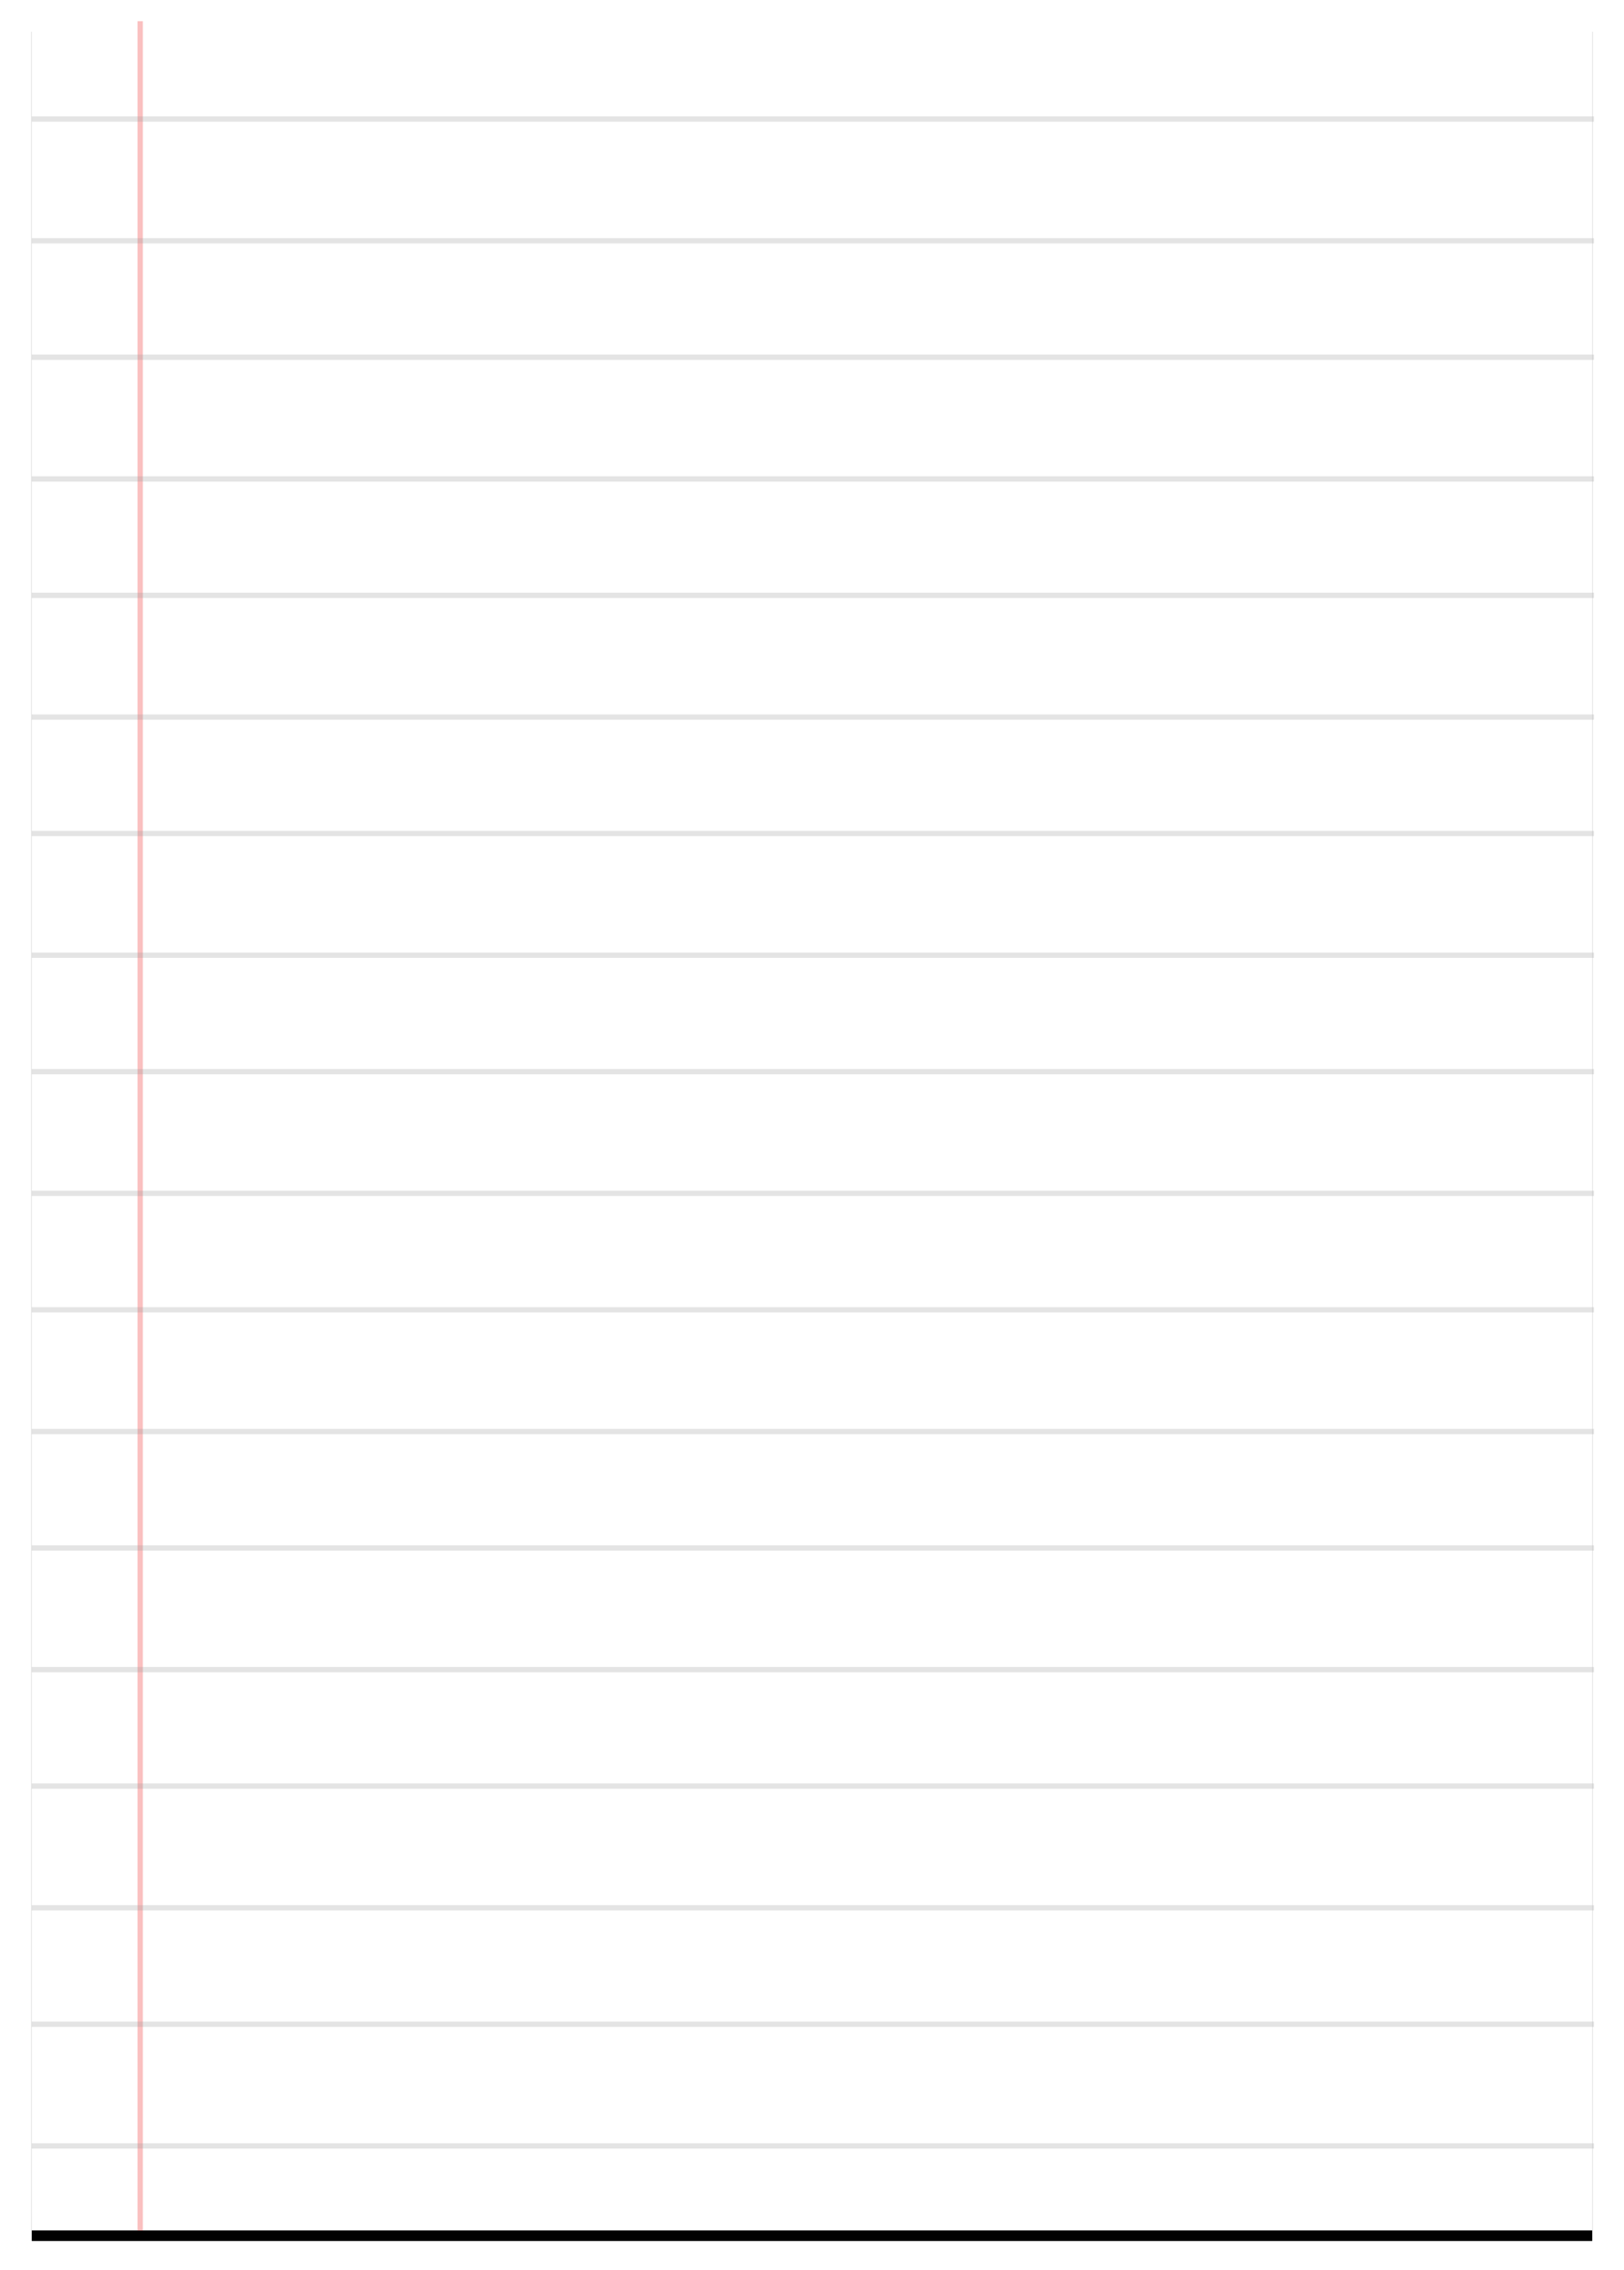 <?xml version="1.0" encoding="UTF-8"?>
<svg width="307px" height="429px" viewBox="0 0 307 429" version="1.1" xmlns="http://www.w3.org/2000/svg" xmlns:xlink="http://www.w3.org/1999/xlink">
    <!-- Generator: Sketch 50.2 (55047) - http://www.bohemiancoding.com/sketch -->
    <title>Group</title>
    <desc>Created with Sketch.</desc>
    <defs>
        <polygon id="path-1" points="0 0 264.638 0 295 0 295 25.787 295 417.462 0 417.462"></polygon>
        <filter x="-3.4%" y="-1.9%" width="106.8%" height="104.8%" filterUnits="objectBoundingBox" id="filter-2">
            <feOffset dx="0" dy="2" in="SourceAlpha" result="shadowOffsetOuter1"></feOffset>
            <feGaussianBlur stdDeviation="3" in="shadowOffsetOuter1" result="shadowBlurOuter1"></feGaussianBlur>
            <feColorMatrix values="0 0 0 0 0   0 0 0 0 0   0 0 0 0 0  0 0 0 0.46 0" type="matrix" in="shadowBlurOuter1"></feColorMatrix>
        </filter>
    </defs>
    <g id="Page-1" stroke="none" stroke-width="1" fill="none" fill-rule="evenodd">
        <g id="A4" transform="translate(-88, -56)">
            <g id="Group" transform="translate(94, 60)">
                <g id="Rectangle">
                    <use fill="black" fill-opacity="1" filter="url(#filter-2)" xlink:href="#path-1"></use>
                    <use fill="#FFFFFF" fill-rule="evenodd" xlink:href="#path-1"></use>
                </g>
                <path d="M20.5,0.5 L20.5,417.01" id="Line" stroke="#EE0505" opacity="0.25" stroke-linecap="square"></path>
                <path d="M0.5,18.5 L294.84,18.5" id="Line" stroke="#979797" opacity="0.25" stroke-linecap="square"></path>
                <path d="M0.5,41.5 L294.84,41.5" id="Line" stroke="#979797" opacity="0.25" stroke-linecap="square"></path>
                <path d="M0.5,63.5 L294.84,63.5" id="Line" stroke="#979797" opacity="0.25" stroke-linecap="square"></path>
                <path d="M0.5,86.5 L294.84,86.5" id="Line" stroke="#979797" opacity="0.25" stroke-linecap="square"></path>
                <path d="M0.5,108.5 L294.84,108.5" id="Line" stroke="#979797" opacity="0.25" stroke-linecap="square"></path>
                <path d="M0.5,131.5 L294.84,131.5" id="Line" stroke="#979797" opacity="0.25" stroke-linecap="square"></path>
                <path d="M0.5,153.5 L294.84,153.5" id="Line" stroke="#979797" opacity="0.25" stroke-linecap="square"></path>
                <path d="M0.5,176.5 L294.84,176.5" id="Line" stroke="#979797" opacity="0.25" stroke-linecap="square"></path>
                <path d="M0.5,198.5 L294.84,198.5" id="Line" stroke="#979797" opacity="0.25" stroke-linecap="square"></path>
                <path d="M0.5,221.5 L294.84,221.5" id="Line" stroke="#979797" opacity="0.25" stroke-linecap="square"></path>
                <path d="M0.5,243.5 L294.84,243.5" id="Line" stroke="#979797" opacity="0.25" stroke-linecap="square"></path>
                <path d="M0.5,266.5 L294.84,266.5" id="Line" stroke="#979797" opacity="0.25" stroke-linecap="square"></path>
                <path d="M0.5,288.5 L294.84,288.5" id="Line" stroke="#979797" opacity="0.25" stroke-linecap="square"></path>
                <path d="M0.5,311.5 L294.84,311.5" id="Line" stroke="#979797" opacity="0.25" stroke-linecap="square"></path>
                <path d="M0.5,333.5 L294.84,333.5" id="Line" stroke="#979797" opacity="0.25" stroke-linecap="square"></path>
                <path d="M0.5,356.5 L294.84,356.5" id="Line" stroke="#979797" opacity="0.25" stroke-linecap="square"></path>
                <path d="M0.5,378.5 L294.84,378.5" id="Line" stroke="#979797" opacity="0.25" stroke-linecap="square"></path>
                <path d="M0.5,401.5 L294.84,401.5" id="Line" stroke="#979797" opacity="0.25" stroke-linecap="square"></path>
            </g>
        </g>
    </g>
</svg>